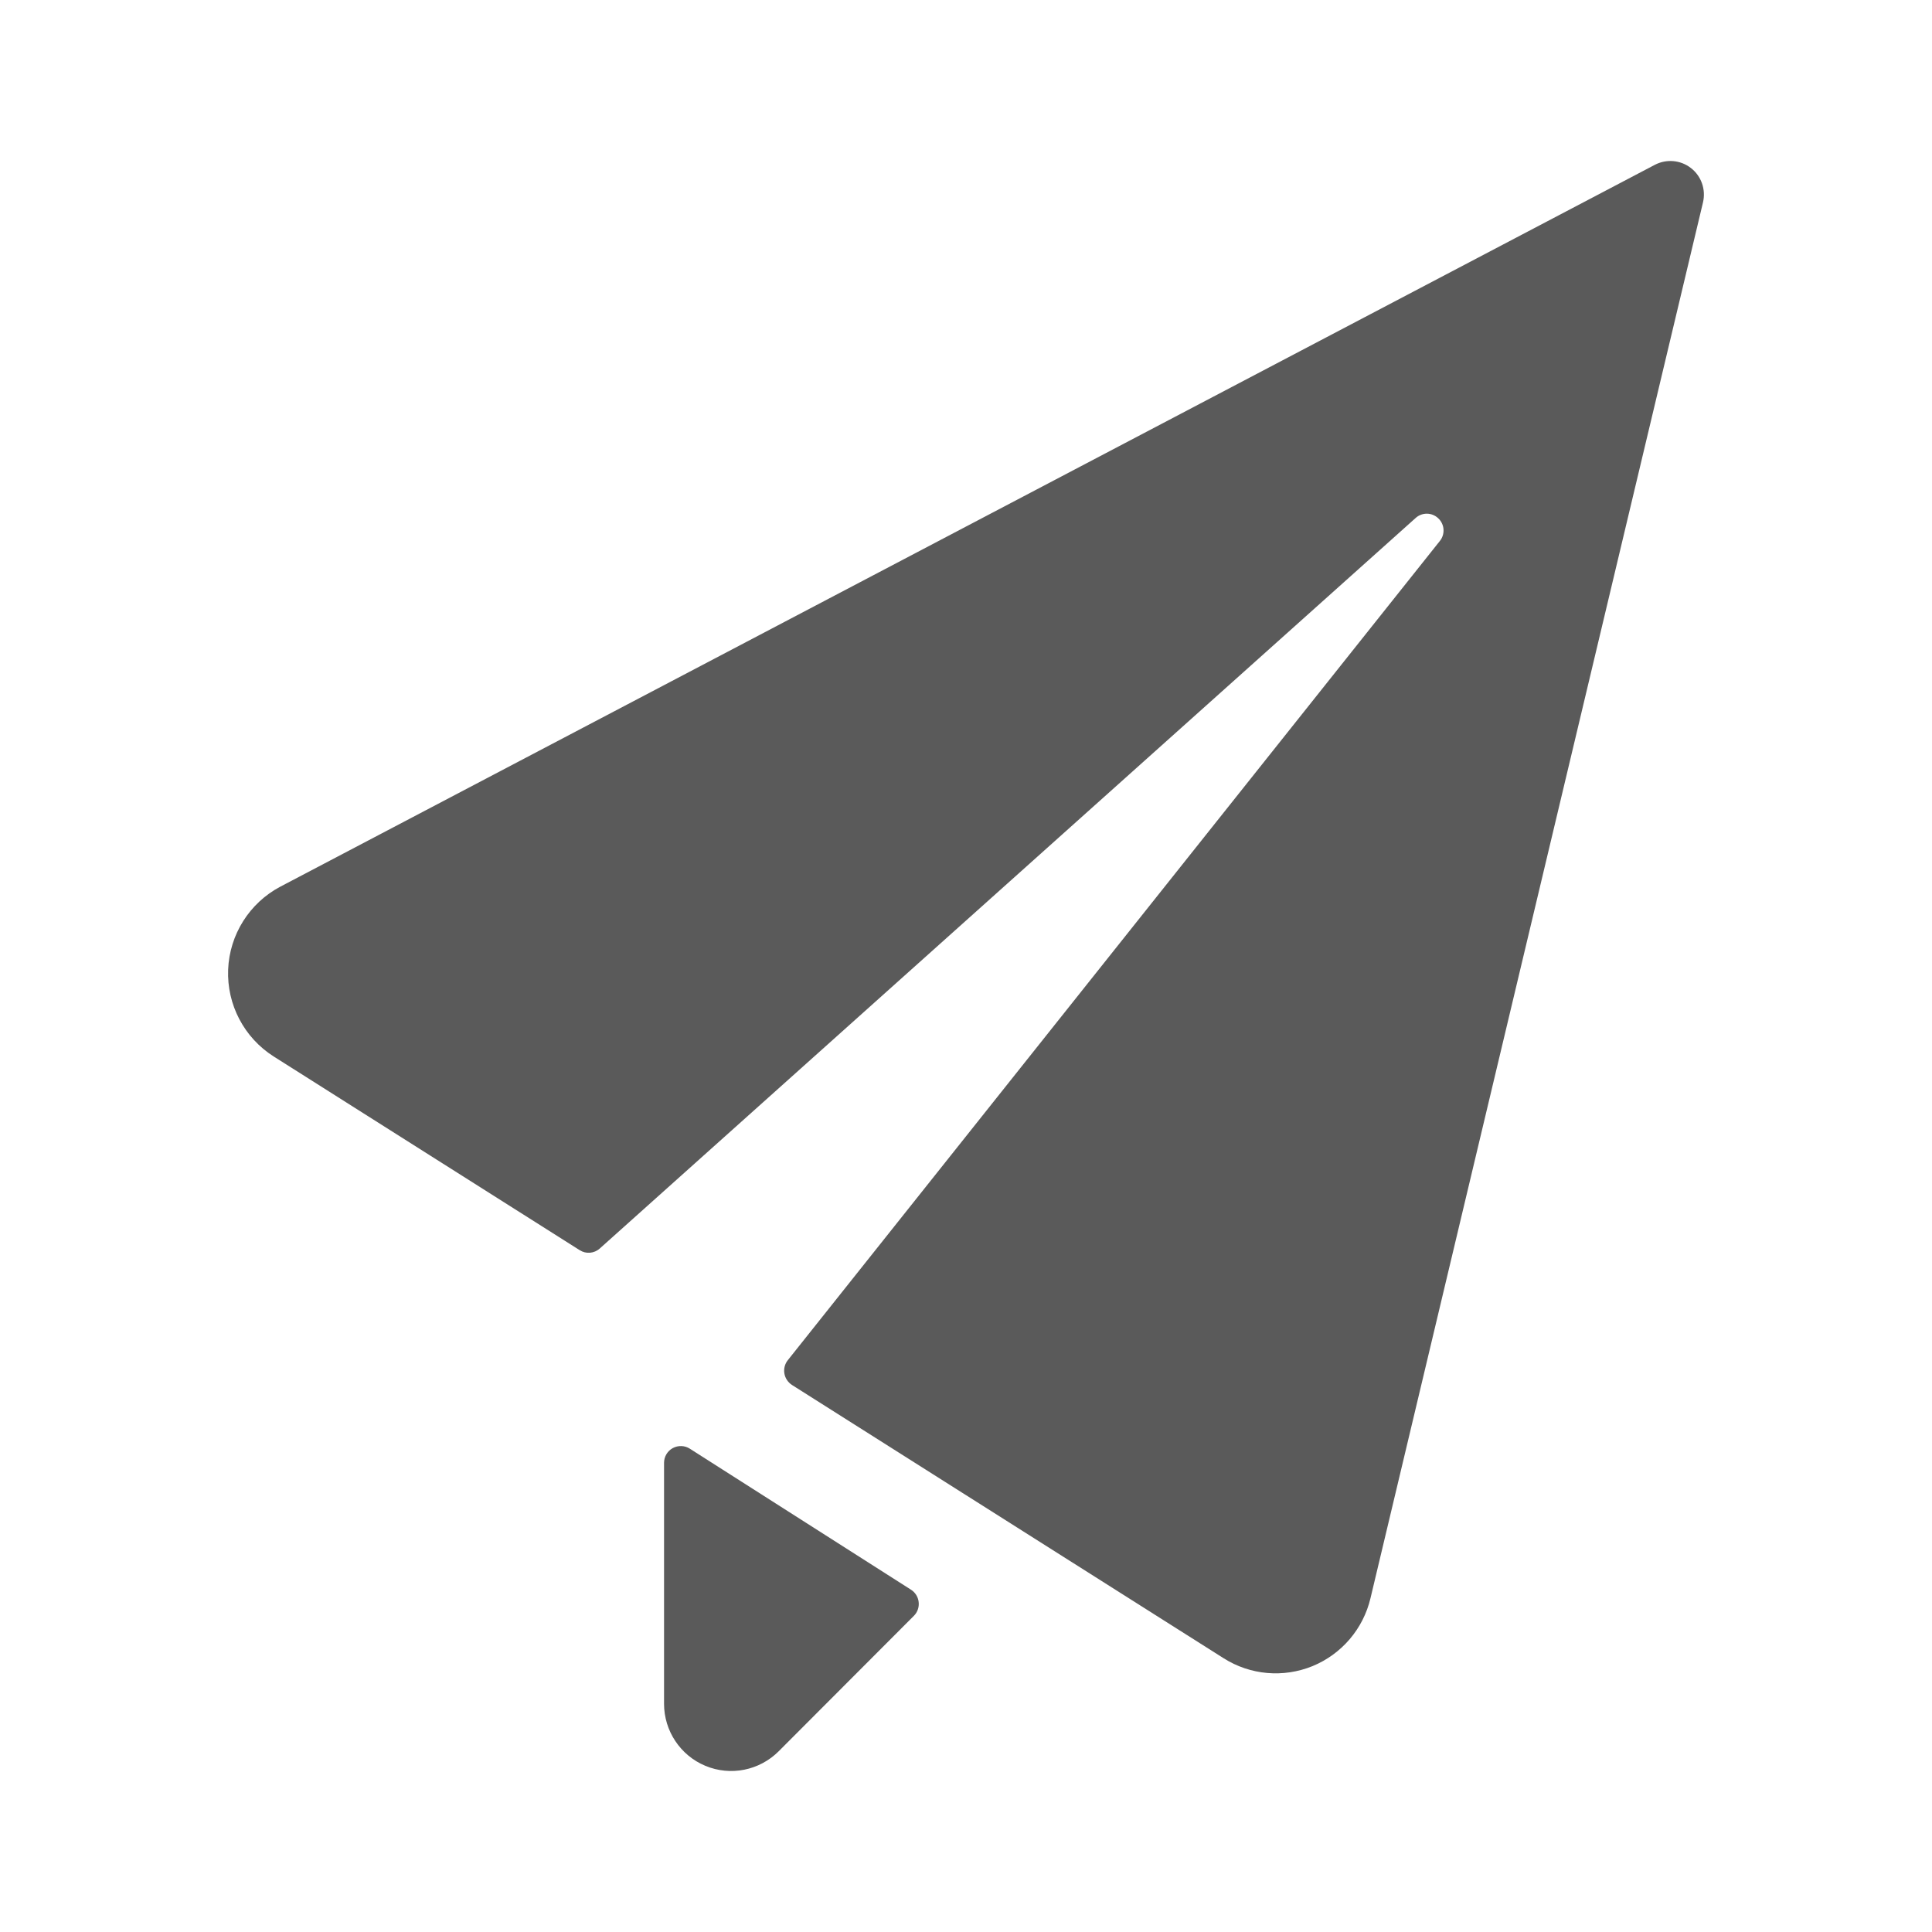<svg width="24" height="24" viewBox="0 0 24 24" fill="none" xmlns="http://www.w3.org/2000/svg">
<g id="share">
<path id="Shape" fill-rule="evenodd" clip-rule="evenodd" d="M21.006 2.088C21.135 2.188 21.193 2.355 21.155 2.515L17.025 19.852C16.935 20.234 16.667 20.548 16.305 20.697C15.942 20.845 15.531 20.809 15.2 20.599L9.839 17.205C9.789 17.173 9.754 17.121 9.744 17.063C9.734 17.004 9.749 16.943 9.787 16.896L17.885 6.722C17.954 6.638 17.947 6.514 17.867 6.439C17.788 6.363 17.664 6.362 17.584 6.436L7.451 15.509C7.381 15.572 7.279 15.58 7.201 15.53L3.4 13.124C3.033 12.891 2.817 12.48 2.834 12.045C2.851 11.61 3.099 11.217 3.483 11.014L20.556 2.048C20.701 1.972 20.877 1.987 21.006 2.088ZM8.357 17.989C8.424 17.953 8.505 17.955 8.569 17.996L11.317 19.748C11.37 19.782 11.405 19.838 11.412 19.901C11.419 19.964 11.398 20.027 11.353 20.072L9.672 21.756C9.433 21.994 9.075 22.066 8.763 21.936C8.452 21.807 8.249 21.502 8.249 21.165V18.172C8.249 18.096 8.29 18.026 8.357 17.989Z" fill="#5A5A5A"/>
</g>
</svg>
